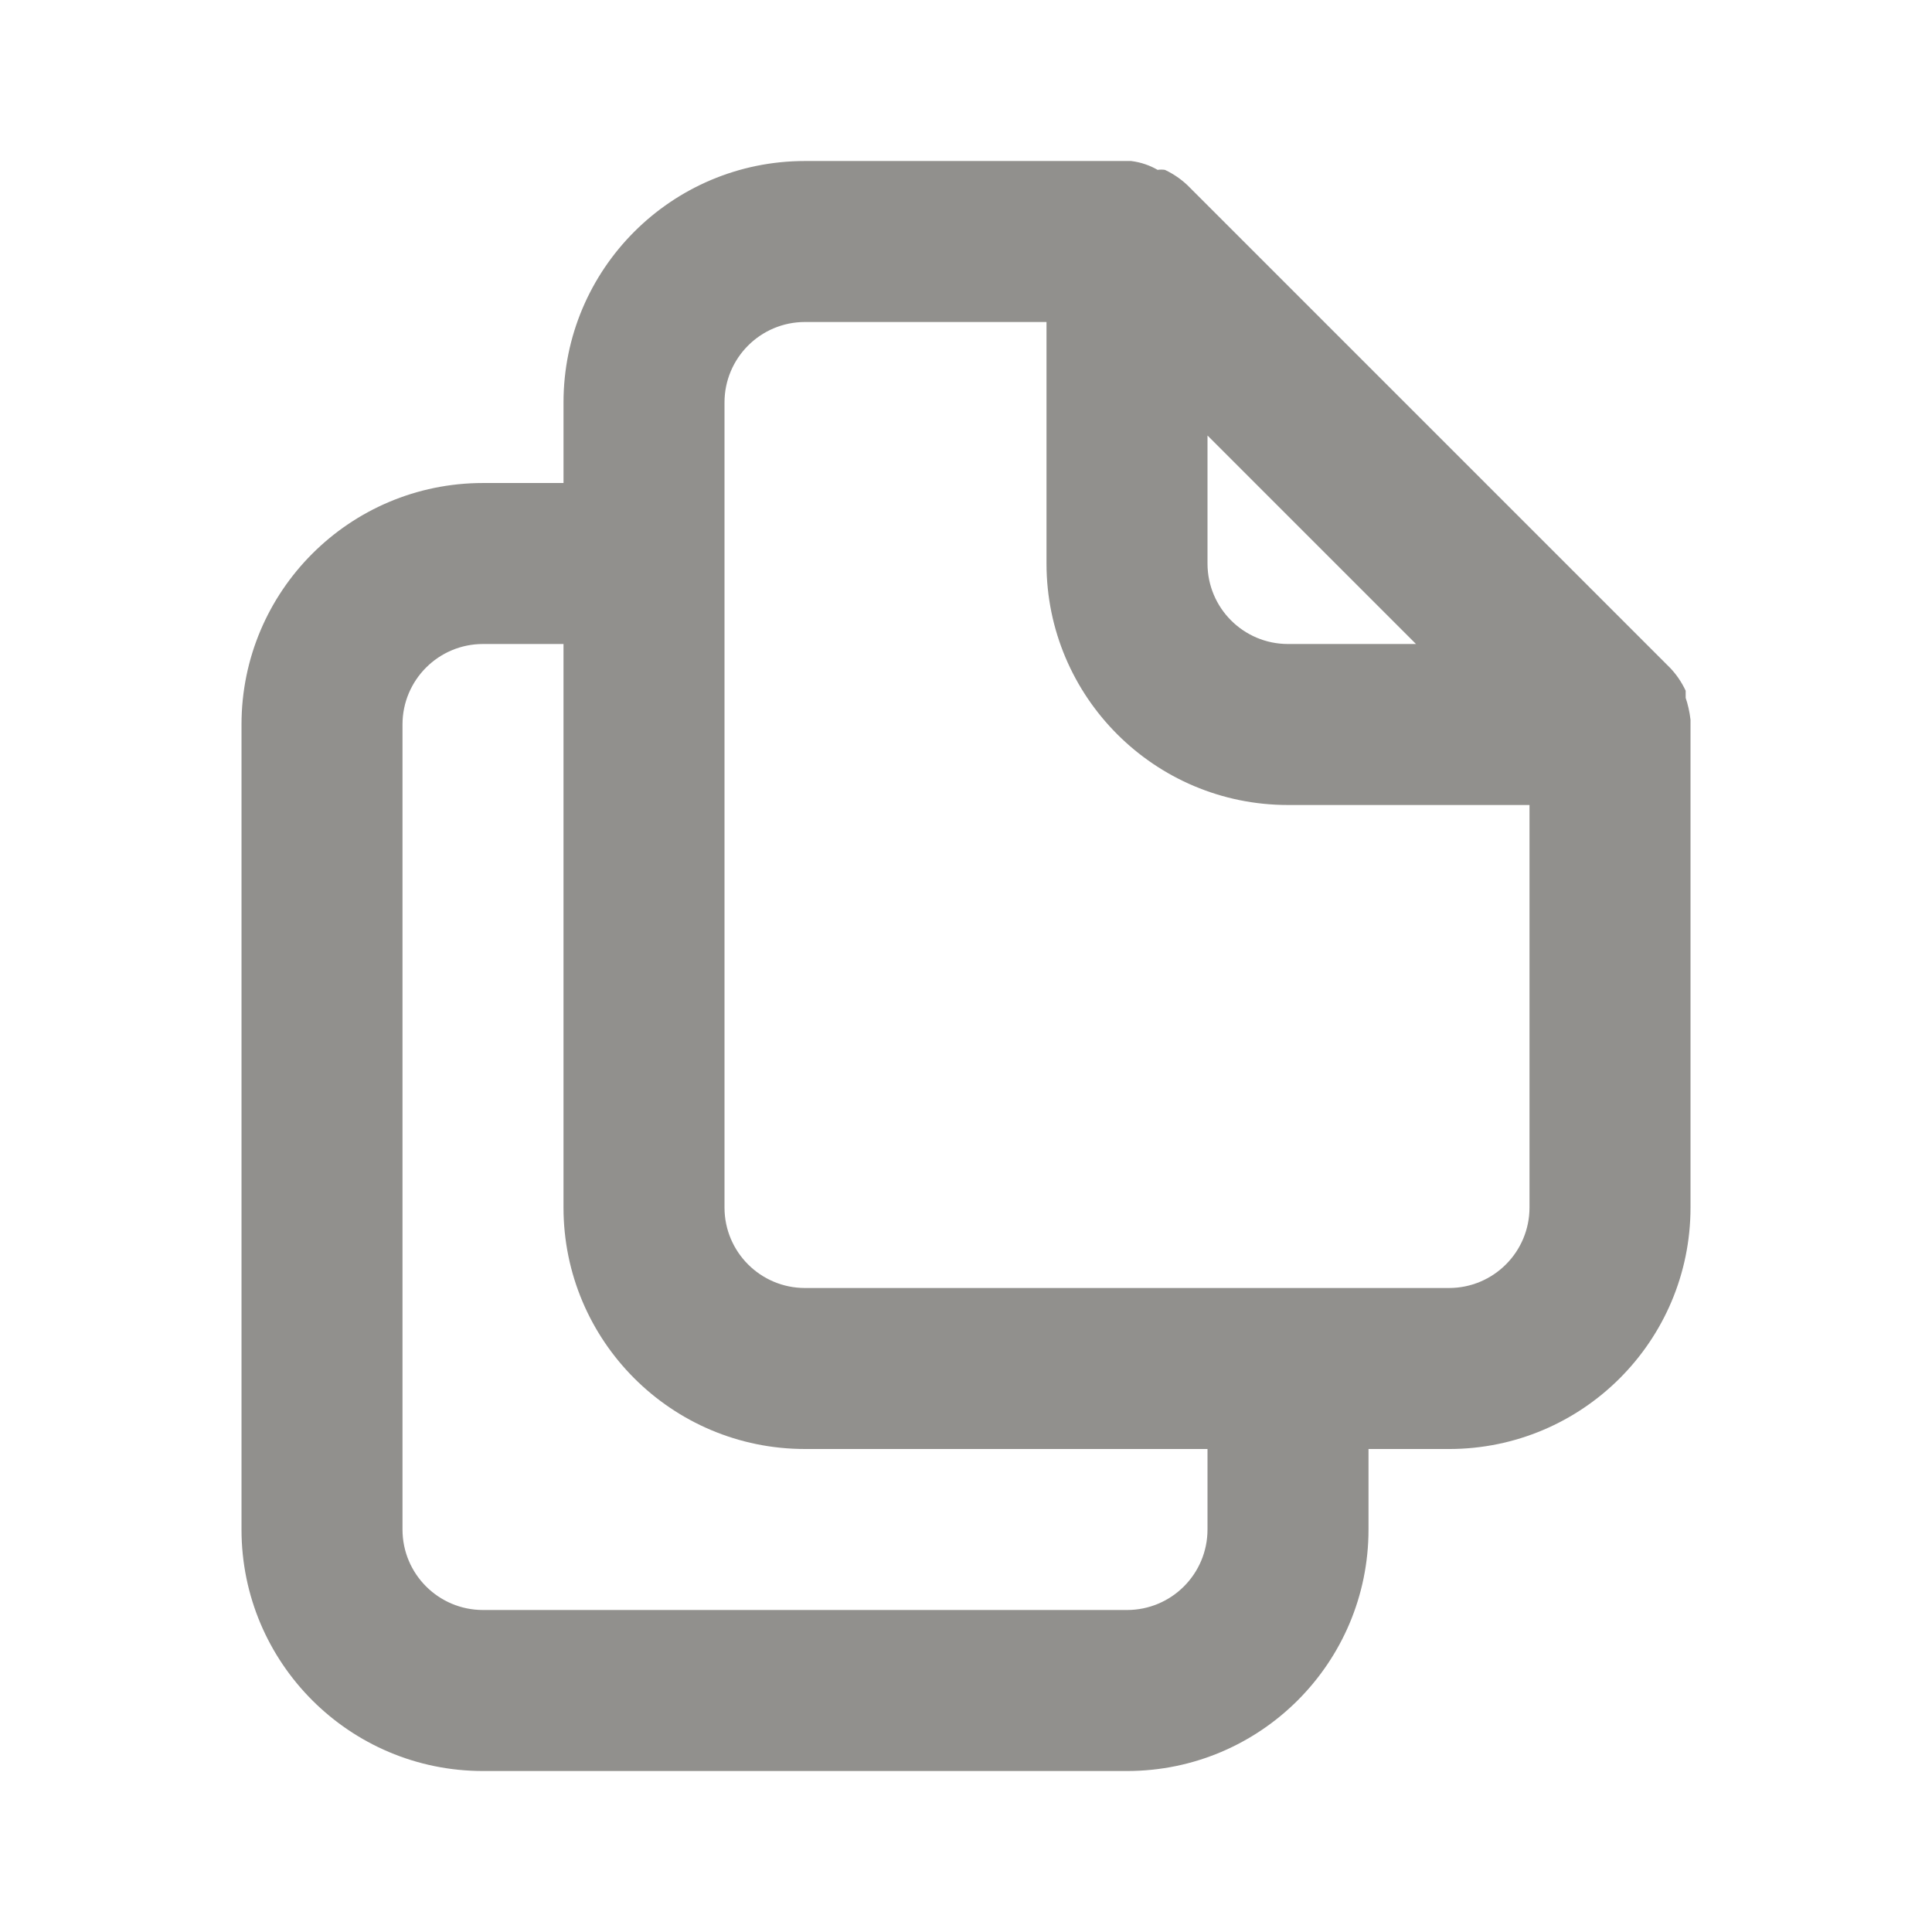<!-- Generated by IcoMoon.io -->
<svg version="1.1" xmlns="http://www.w3.org/2000/svg" width="280" height="280" viewBox="0 0 280 280">
<title>ul-copy</title>
<path fill="#91908d" d="M245 104.3c-0.136-1.174-0.382-2.24-0.732-3.257l0.032 0.107v-1.050c-0.594-1.255-1.336-2.333-2.222-3.273l0.006 0.006-70-70c-0.934-0.88-2.011-1.622-3.191-2.184l-0.075-0.032c-0.158-0.024-0.34-0.037-0.525-0.037s-0.367 0.013-0.545 0.040l0.020-0.002c-1.109-0.647-2.411-1.101-3.799-1.278l-0.051-0.005h-47.25c-19.33 0-35 15.67-35 35v0 11.667h-11.667c-19.33 0-35 15.67-35 35v0 116.667c0 19.33 15.67 35 35 35v0h93.333c19.33 0 35-15.67 35-35v0-11.667h11.667c19.33 0 35-15.67 35-35v0-70s0 0 0-0.7zM175 63.117l30.217 30.217h-18.55c-6.443 0-11.667-5.223-11.667-11.667v0zM175 221.667c0 6.443-5.223 11.667-11.667 11.667v0h-93.333c-6.443 0-11.667-5.223-11.667-11.667v0-116.667c0-6.443 5.223-11.667 11.667-11.667v0h11.667v81.667c0 19.33 15.67 35 35 35v0h58.333zM221.667 175c0 6.443-5.223 11.667-11.667 11.667v0h-93.333c-6.443 0-11.667-5.223-11.667-11.667v0-116.667c0-6.443 5.223-11.667 11.667-11.667v0h35v35c0 19.33 15.67 35 35 35v0h35z"></path>
</svg>
